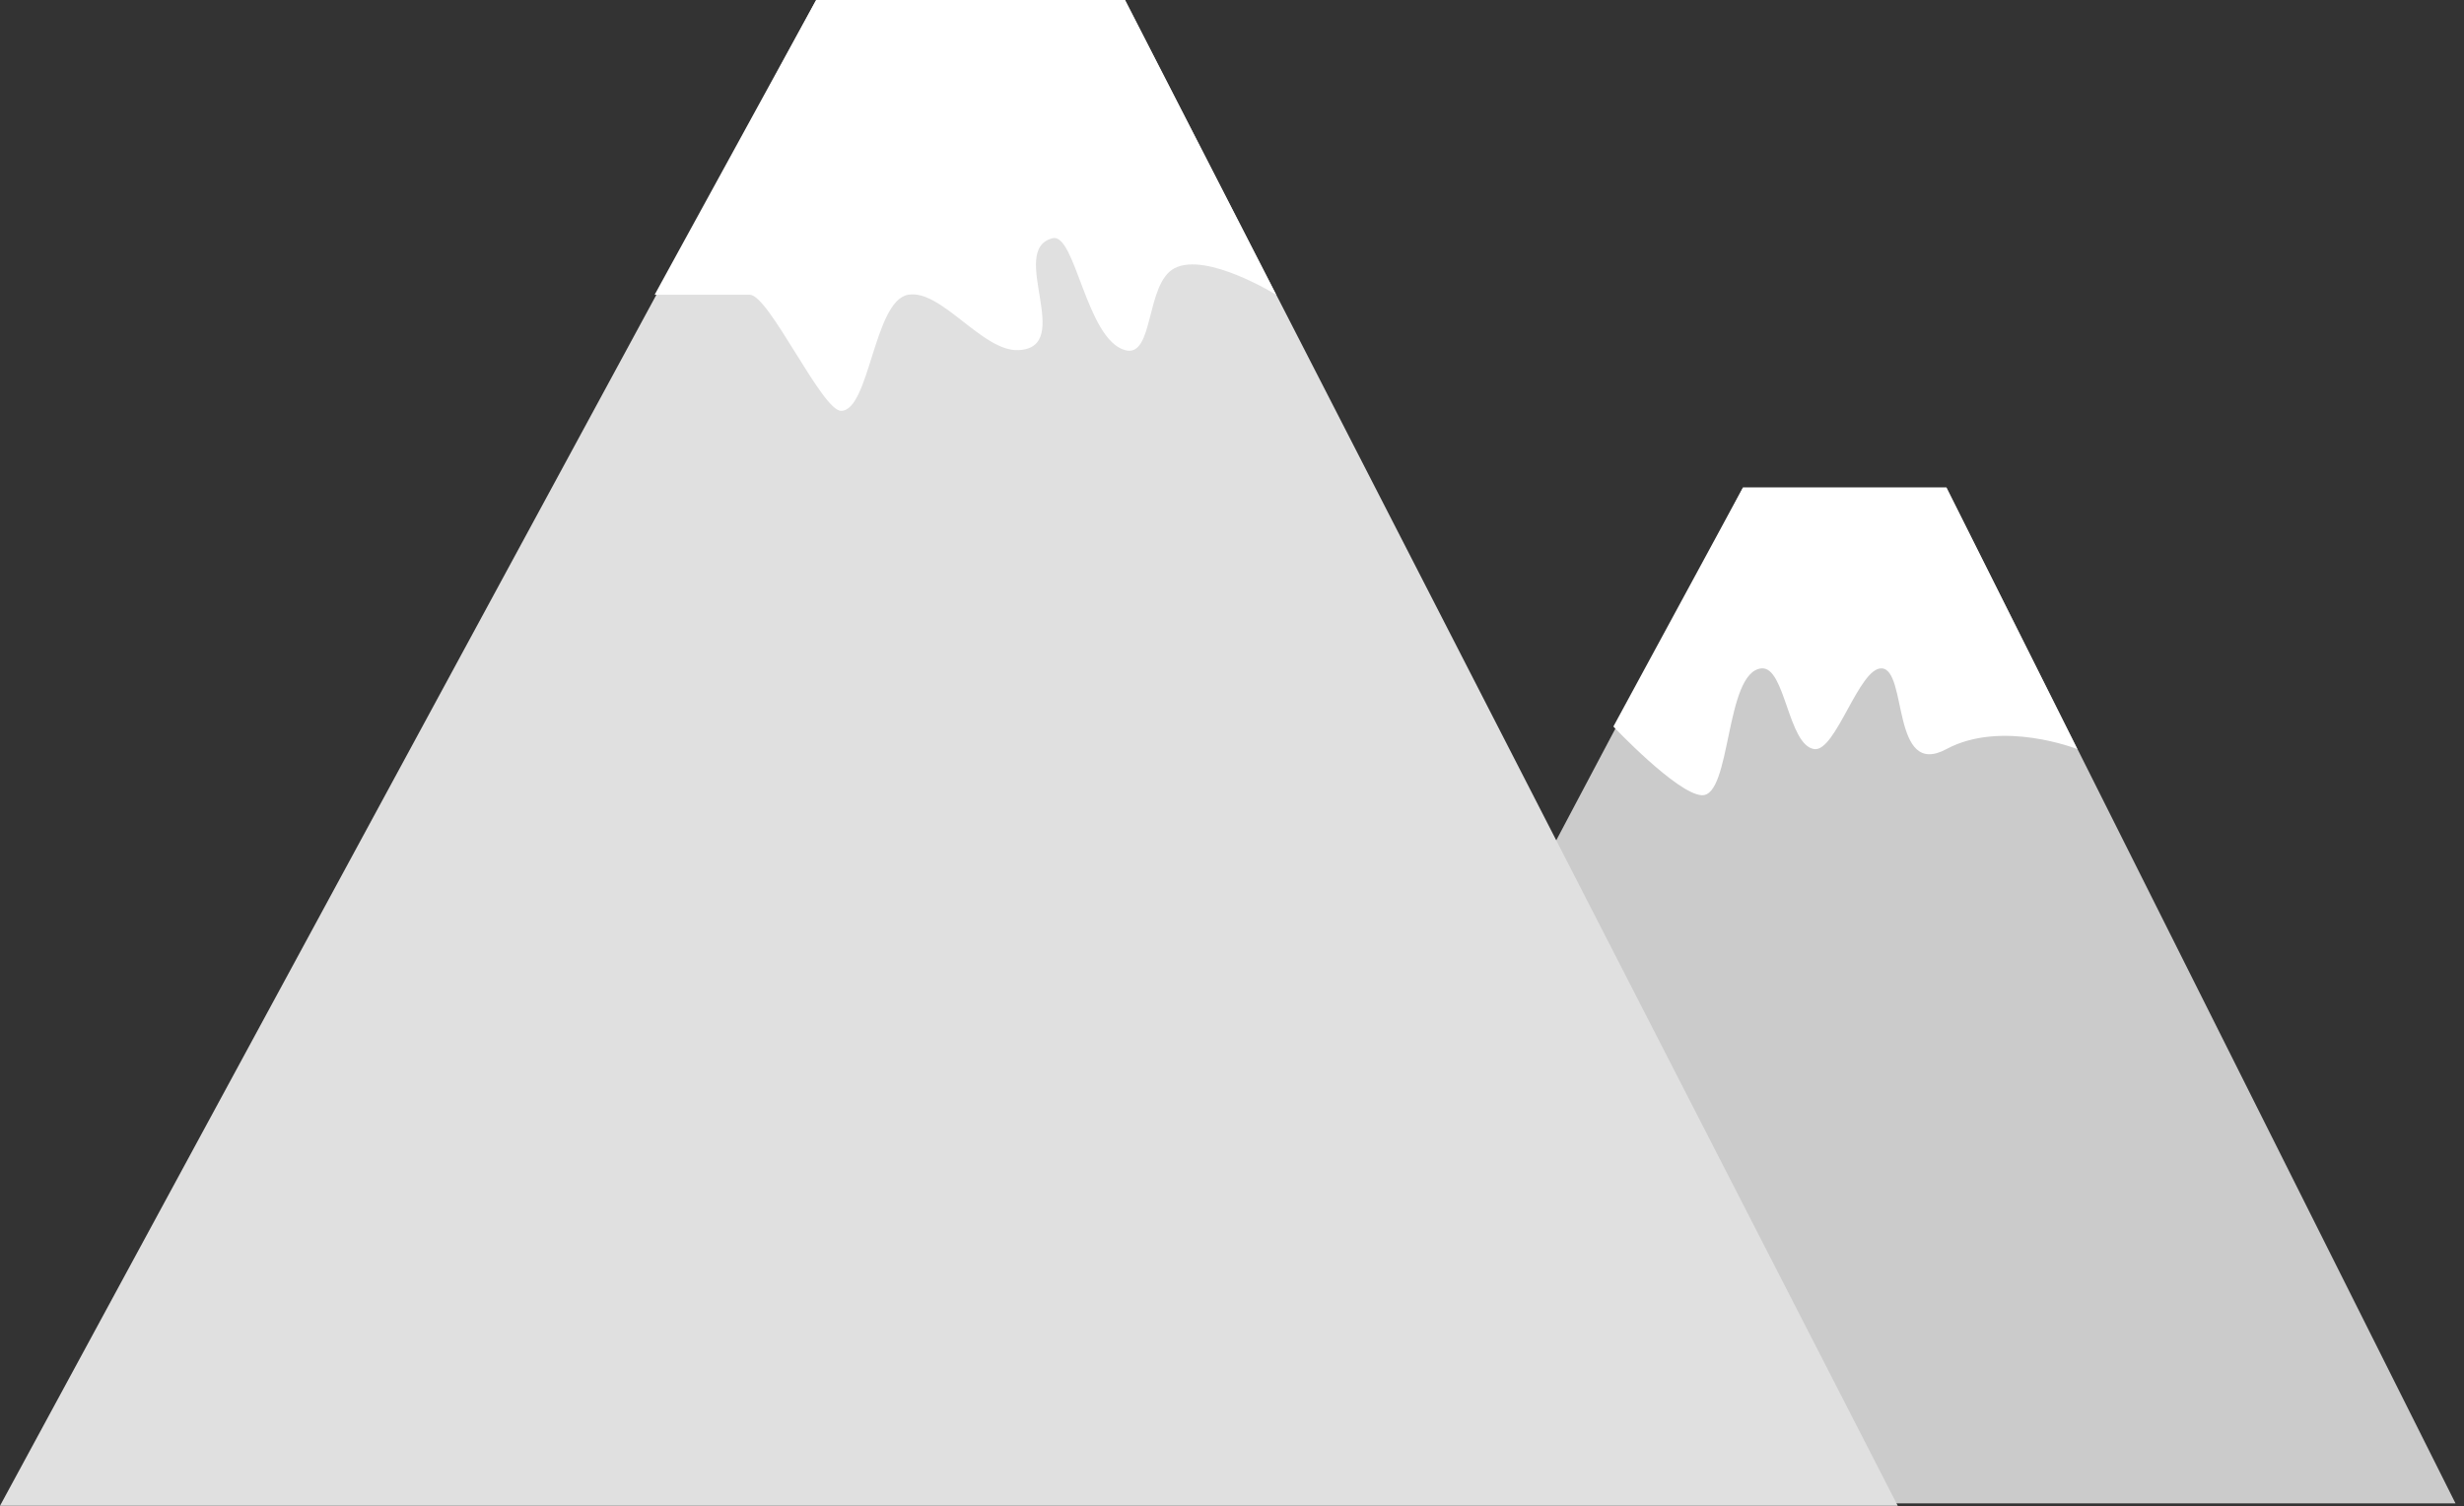<?xml version="1.0" encoding="UTF-8" standalone="no"?>
<svg width="211px" height="129px" viewBox="0 0 211 129" version="1.1" xmlns="http://www.w3.org/2000/svg" xmlns:xlink="http://www.w3.org/1999/xlink">
    <rect x="0" y="0" width="211" height="129" fill="#333333" stroke="none"/>
    <!-- Generator: Sketch 3.6.1 (26313) - http://www.bohemiancoding.com/sketch -->
    <title>Mountains</title>
    <desc>Created with Sketch.</desc>
    <defs></defs>
    <g id="Page-1" stroke="none" stroke-width="1" fill="none" fill-rule="evenodd">
        <g id="Desktop-HD" transform="translate(-361, -577)">
            <g id="Mountains" transform="translate(361, 577)">
                <g id="Back-Mountain" transform="translate(103.214, 41.738)">
                    <path d="M46.042,0.011 L63.465,0.011 L107.059,86.999 L0,86.999 L46.042,0.011 Z" id="Rectangle-85" fill="#CBCBCB"></path>
                    <path d="M46.042,0.011 L63.465,0.011 L74.674,22.409 C74.674,22.409 68.208,19.858 63.465,22.409 C58.722,24.959 60.149,15.606 57.923,15.497 C55.983,15.401 53.99,22.675 52.144,22.409 C49.899,22.084 49.663,15.325 47.637,15.497 C44.471,15.765 45.069,26.52 42.5,26.359 C40.375,26.226 34.945,20.476 34.945,20.476 L46.042,0.011 Z" id="Rectangle-85" fill="#FFFFFF"></path>
                </g>
                <g id="Front-Mountain" transform="translate(0, -0)">
                    <path d="M69.89,0 L96.338,0 L162.511,128.944 L0,128.944 L69.89,0 Z" id="Rectangle-85" fill="#E0E0E0"></path>
                    <path d="M69.89,0 L96.338,0 L109.284,25.244 C109.284,25.244 103.34,21.553 100.587,22.964 C98.069,24.254 98.849,30.692 96.338,29.982 C93.008,29.042 92.089,19.91 90.134,20.401 C86.258,21.374 92.09,29.756 87.218,29.982 C84.123,30.126 80.595,24.721 77.752,25.244 C74.829,25.782 74.459,35.181 72.023,35.181 C70.392,35.181 65.845,25.244 64.214,25.244 L56.056,25.244 L69.89,0 Z" id="Rectangle-85" fill="#FFFFFF"></path>
                </g>
            </g>
        </g>
    </g>
</svg>